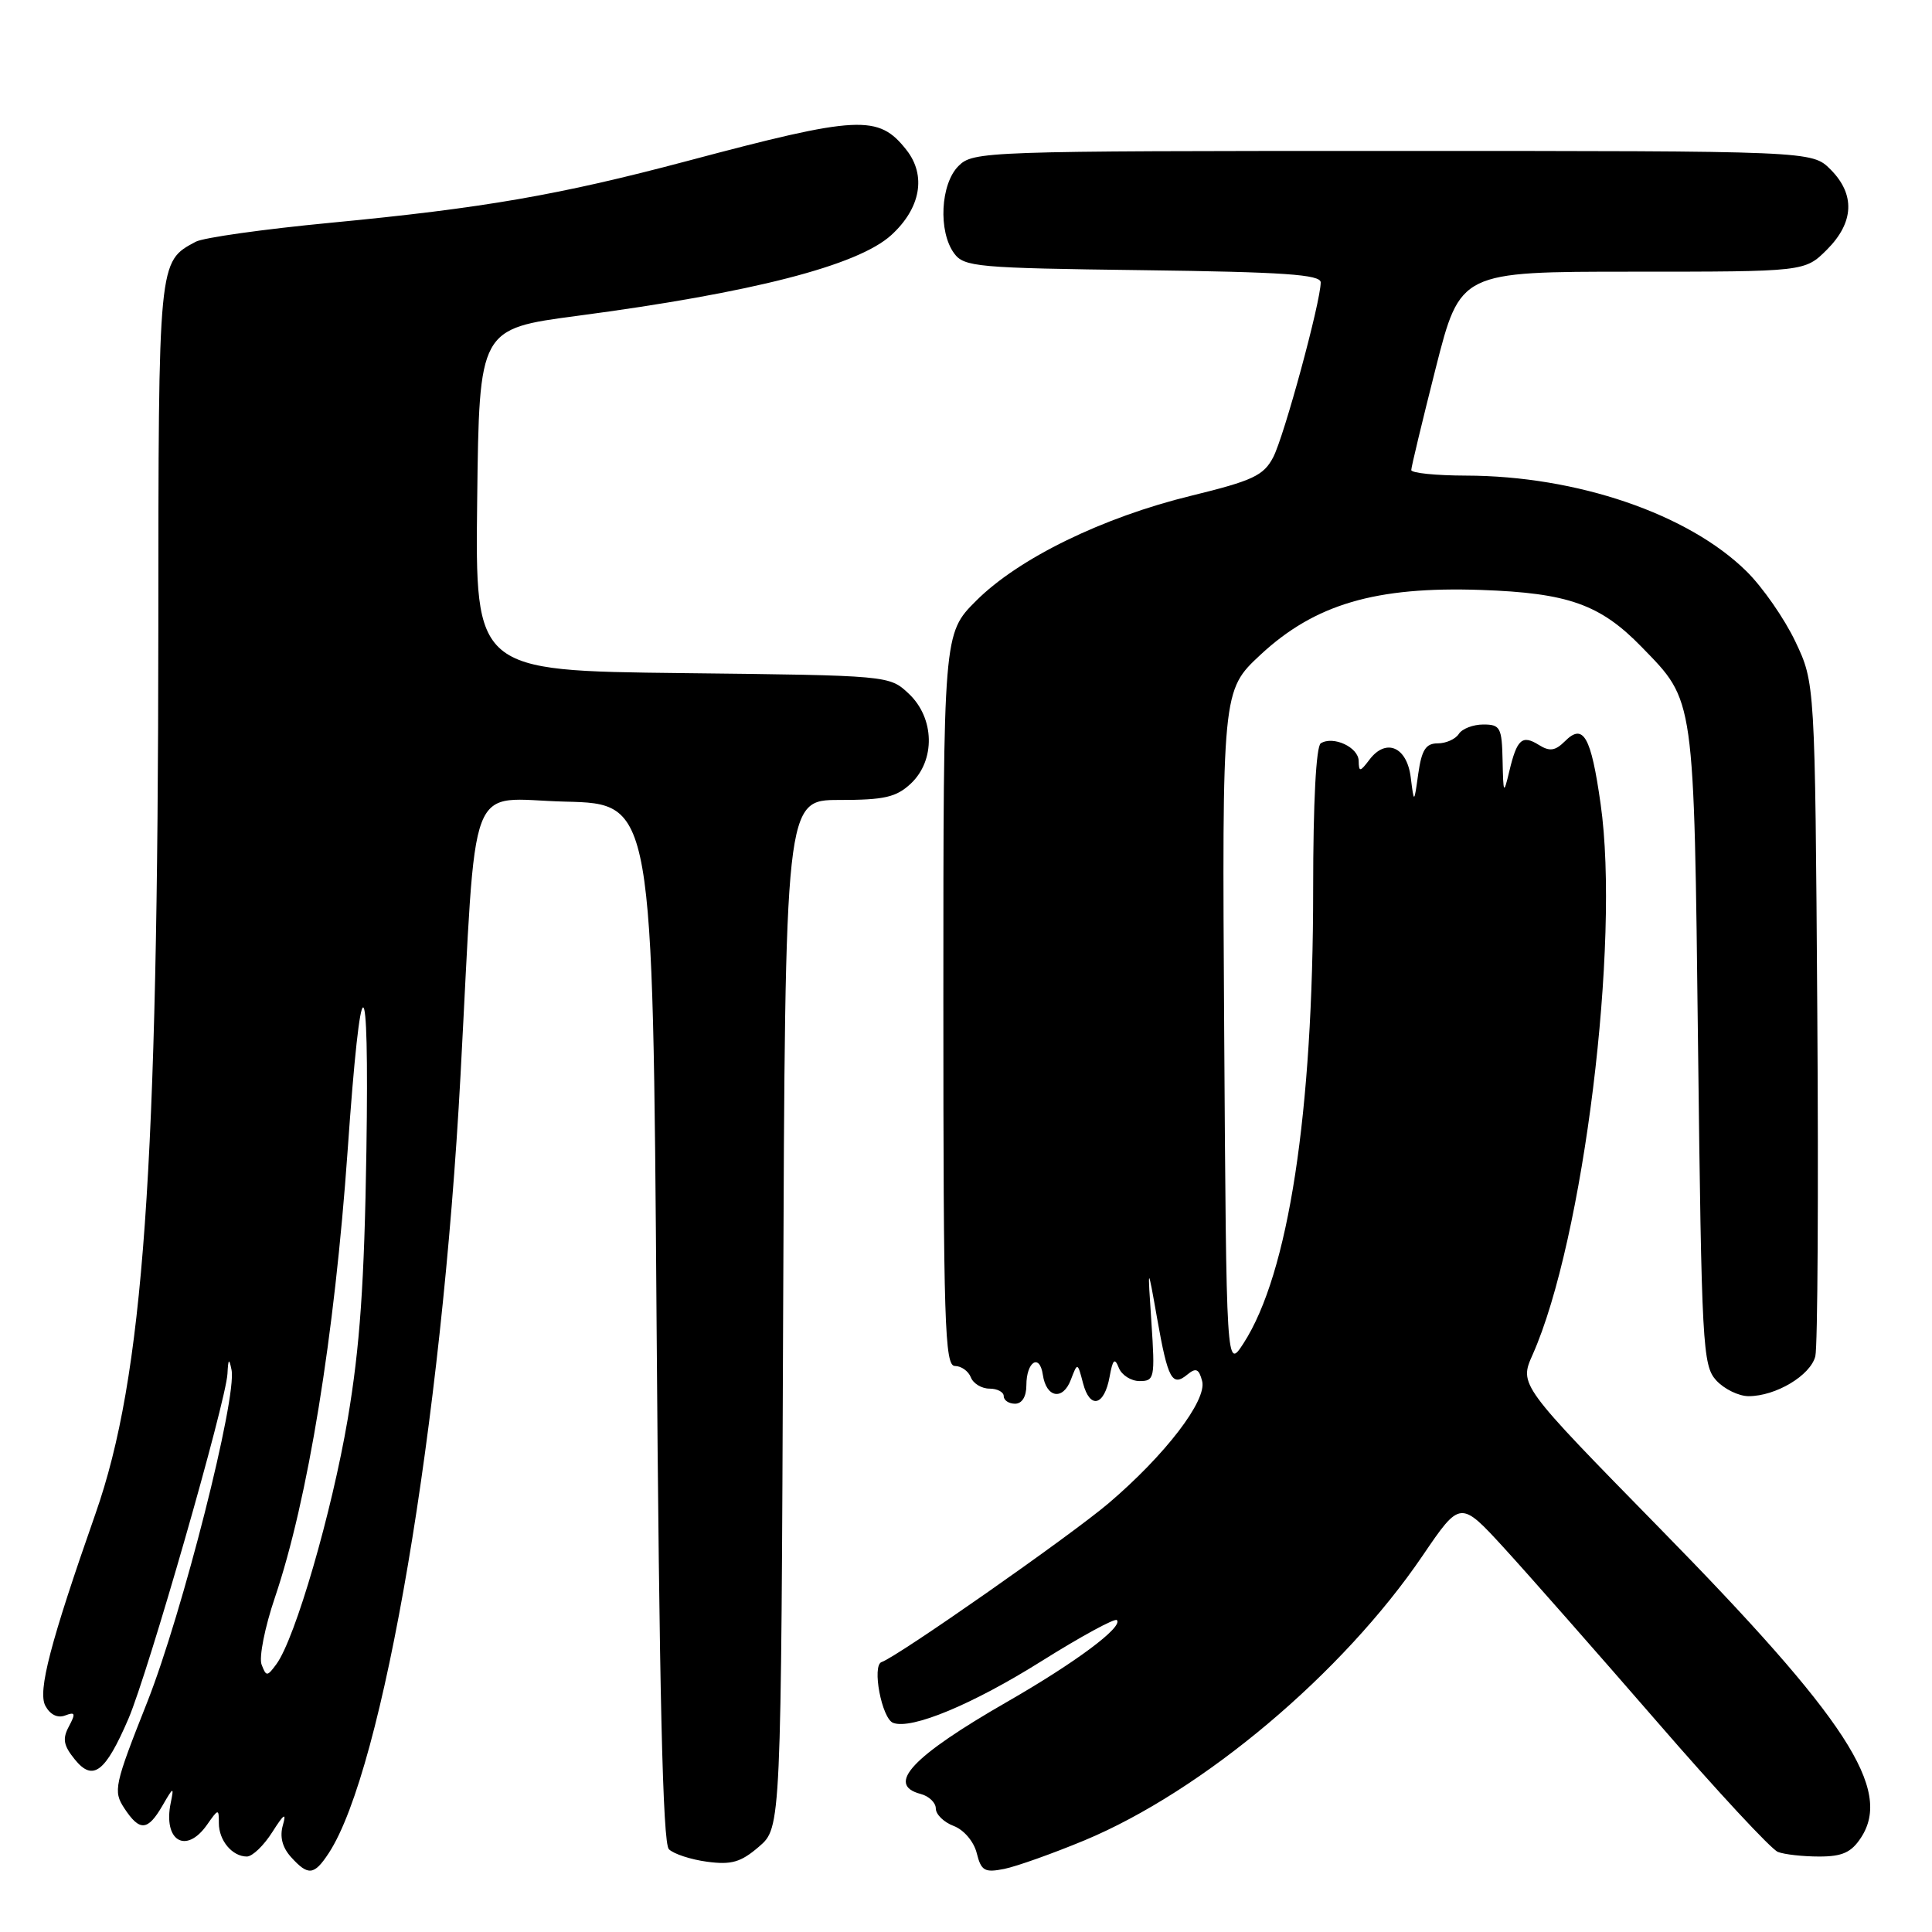 <?xml version="1.0" encoding="UTF-8" standalone="no"?>
<!DOCTYPE svg PUBLIC "-//W3C//DTD SVG 1.1//EN" "http://www.w3.org/Graphics/SVG/1.1/DTD/svg11.dtd" >
<svg xmlns="http://www.w3.org/2000/svg" xmlns:xlink="http://www.w3.org/1999/xlink" version="1.1" viewBox="0 0 256 256">
 <g >
 <path fill="currentColor"
d=" M 43.56 245.55 C 50.79 234.51 58.53 188.84 61.02 142.50 C 63.21 101.86 61.66 105.90 74.90 106.22 C 86.50 106.50 86.50 106.50 87.00 175.20 C 87.36 224.29 87.82 244.22 88.63 245.03 C 89.25 245.65 91.53 246.40 93.70 246.69 C 96.92 247.12 98.17 246.76 100.57 244.69 C 103.50 242.17 103.50 242.17 103.77 174.09 C 104.04 106.00 104.04 106.00 111.21 106.00 C 117.19 106.00 118.75 105.64 120.69 103.83 C 123.97 100.74 123.85 95.15 120.42 91.92 C 117.84 89.50 117.84 89.50 90.40 89.19 C 62.96 88.88 62.96 88.88 63.23 66.23 C 63.50 43.57 63.50 43.57 76.50 41.85 C 99.67 38.79 113.67 35.19 118.10 31.15 C 122.00 27.59 122.77 23.25 120.11 19.87 C 116.40 15.15 113.81 15.28 91.00 21.35 C 74.10 25.84 64.06 27.58 43.79 29.52 C 34.98 30.36 26.95 31.49 25.94 32.03 C 20.96 34.70 21.00 34.26 20.98 83.47 C 20.94 155.35 19.02 182.42 12.66 200.55 C 6.66 217.66 4.98 224.10 6.01 226.03 C 6.65 227.21 7.63 227.69 8.63 227.31 C 9.97 226.80 10.05 227.03 9.13 228.76 C 8.25 230.40 8.41 231.28 9.90 233.12 C 12.31 236.11 13.95 234.87 17.02 227.74 C 19.62 221.68 29.94 185.75 30.14 182.03 C 30.24 180.02 30.36 179.92 30.68 181.52 C 31.41 185.22 24.18 213.71 19.51 225.54 C 15.14 236.57 14.98 237.32 16.47 239.60 C 18.51 242.70 19.57 242.63 21.53 239.25 C 22.98 236.74 23.07 236.70 22.63 238.85 C 21.57 243.91 24.64 245.78 27.44 241.78 C 28.94 239.64 29.00 239.63 29.00 241.58 C 29.00 243.88 30.78 246.00 32.71 246.00 C 33.44 246.00 34.96 244.54 36.09 242.75 C 37.62 240.34 37.98 240.10 37.49 241.82 C 37.04 243.37 37.40 244.78 38.56 246.07 C 40.84 248.59 41.62 248.50 43.56 245.55 Z  M 143.67 243.87 C 159.37 237.33 177.90 221.74 188.50 206.14 C 193.50 198.79 193.50 198.79 199.32 205.14 C 202.52 208.64 211.63 218.99 219.57 228.14 C 227.50 237.30 234.71 245.06 235.58 245.39 C 236.45 245.73 238.92 246.00 241.06 246.00 C 244.11 246.00 245.31 245.46 246.59 243.50 C 250.78 237.11 244.73 227.80 219.92 202.50 C 201.30 183.50 201.30 183.50 203.08 179.50 C 209.82 164.36 214.70 124.82 212.09 106.53 C 210.82 97.55 209.80 95.77 207.36 98.22 C 206.07 99.50 205.34 99.60 203.91 98.71 C 201.69 97.32 201.00 97.94 199.99 102.20 C 199.24 105.33 199.20 105.26 199.10 100.75 C 199.01 96.40 198.79 96.00 196.55 96.00 C 195.20 96.00 193.74 96.56 193.30 97.25 C 192.86 97.94 191.60 98.50 190.50 98.50 C 188.93 98.50 188.38 99.36 187.93 102.50 C 187.37 106.50 187.37 106.50 186.93 103.01 C 186.43 98.95 183.65 97.76 181.46 100.66 C 180.21 102.31 180.06 102.32 180.03 100.82 C 180.00 99.01 176.67 97.47 175.01 98.49 C 174.39 98.88 174.00 106.32 174.00 117.82 C 174.00 147.49 170.73 168.79 164.77 178.00 C 162.50 181.50 162.50 181.50 162.21 136.50 C 161.93 91.50 161.93 91.50 167.02 86.76 C 174.23 80.06 182.28 77.69 196.23 78.17 C 207.79 78.57 212.04 80.08 217.54 85.74 C 224.60 93.01 224.45 91.92 225.00 138.65 C 225.47 178.30 225.61 180.92 227.40 182.90 C 228.45 184.05 230.39 185.00 231.70 185.00 C 235.31 185.00 239.90 182.25 240.54 179.71 C 240.85 178.48 240.97 157.90 240.80 133.98 C 240.50 90.50 240.50 90.50 237.89 85.00 C 236.45 81.97 233.55 77.80 231.43 75.71 C 223.70 68.09 208.95 63.05 194.25 63.02 C 190.26 63.01 187.00 62.68 187.00 62.28 C 187.00 61.89 188.46 55.82 190.24 48.78 C 193.49 36.00 193.49 36.00 216.32 36.00 C 239.15 36.00 239.15 36.00 242.08 33.08 C 245.68 29.47 245.85 25.76 242.55 22.45 C 240.09 20.00 240.09 20.00 184.55 20.00 C 130.33 20.00 128.95 20.05 127.00 22.00 C 124.62 24.38 124.30 30.66 126.42 33.56 C 127.74 35.37 129.42 35.52 151.42 35.80 C 170.14 36.04 175.00 36.38 175.00 37.42 C 175.00 39.98 170.15 57.84 168.70 60.60 C 167.43 63.02 166.00 63.69 157.87 65.68 C 146.09 68.55 134.96 73.99 129.34 79.61 C 125.00 83.95 125.00 83.95 125.00 132.47 C 125.00 175.38 125.18 181.00 126.53 181.00 C 127.37 181.00 128.32 181.68 128.64 182.50 C 128.95 183.32 130.07 184.00 131.11 184.00 C 132.15 184.00 133.00 184.45 133.00 185.00 C 133.00 185.55 133.68 186.00 134.50 186.00 C 135.42 186.00 136.00 185.06 136.00 183.56 C 136.00 180.42 137.76 179.29 138.18 182.16 C 138.63 185.22 140.83 185.62 141.89 182.83 C 142.78 180.50 142.78 180.50 143.51 183.29 C 144.42 186.77 146.33 186.30 147.03 182.42 C 147.45 180.11 147.70 179.86 148.25 181.25 C 148.63 182.21 149.87 183.00 151.01 183.00 C 152.97 183.00 153.06 182.59 152.57 175.25 C 152.05 167.50 152.05 167.50 153.33 174.72 C 154.75 182.77 155.32 183.81 157.35 182.12 C 158.47 181.20 158.87 181.38 159.29 183.00 C 159.96 185.55 154.39 192.81 146.87 199.21 C 141.75 203.55 118.91 219.53 116.82 220.23 C 115.50 220.67 116.84 227.73 118.35 228.29 C 120.78 229.21 128.88 225.84 137.99 220.12 C 143.22 216.84 147.72 214.39 147.99 214.67 C 148.86 215.57 142.52 220.29 133.45 225.50 C 120.85 232.74 117.33 236.49 122.00 237.71 C 123.10 238.00 124.00 238.87 124.00 239.64 C 124.00 240.42 125.07 241.46 126.37 241.95 C 127.72 242.46 129.04 244.02 129.42 245.54 C 130.01 247.90 130.46 248.16 133.07 247.64 C 134.70 247.31 139.47 245.61 143.67 243.87 Z  M 34.66 220.56 C 34.30 219.61 35.09 215.61 36.43 211.67 C 40.80 198.76 44.33 177.02 46.06 152.50 C 47.83 127.15 48.94 127.15 48.55 152.50 C 48.28 170.04 47.69 178.47 46.08 188.00 C 43.97 200.41 39.13 217.08 36.63 220.50 C 35.40 222.17 35.28 222.18 34.66 220.56 Z "/>
</g>
</svg>
